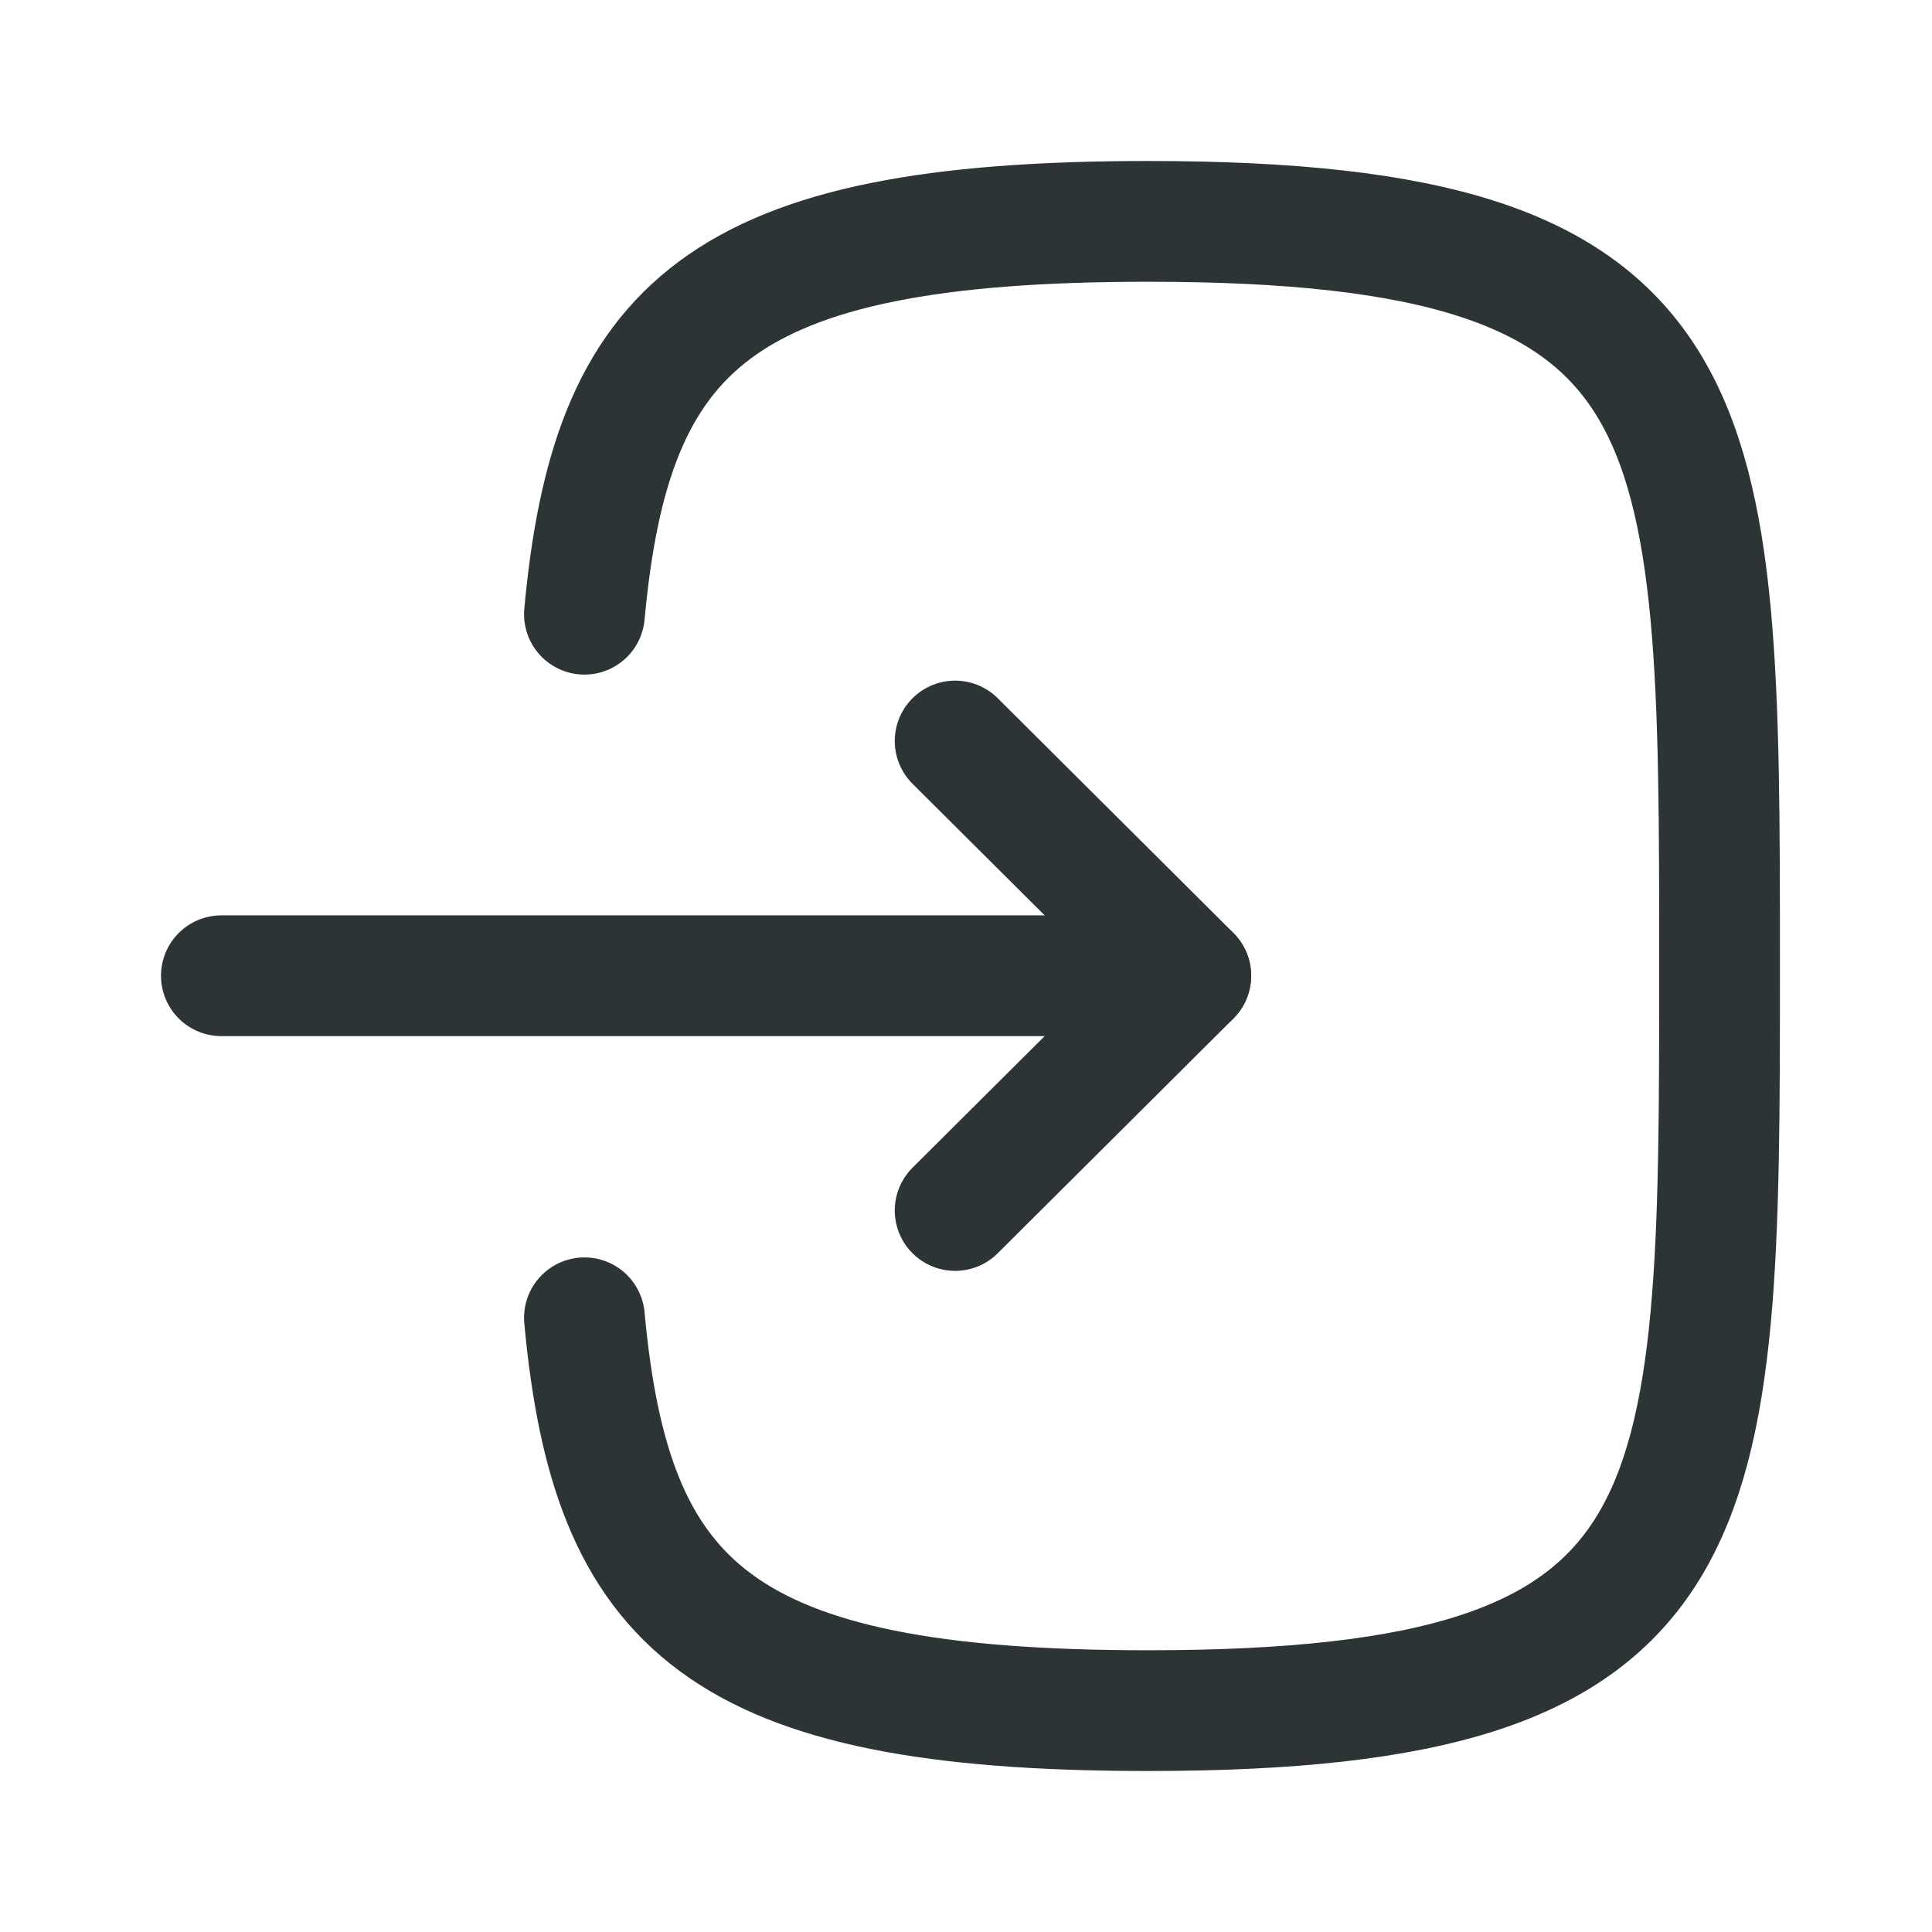 <svg width="24" height="24" viewBox="0 0 24 24" fill="none" xmlns="http://www.w3.org/2000/svg">
<path d="M14.791 12.121H2.75" stroke="#2D3436" stroke-width="1.5" stroke-linecap="round" stroke-linejoin="round"/>
<path d="M11.865 9.205L14.793 12.121L11.865 15.037" stroke="#2D3436" stroke-width="1.5" stroke-linecap="round" stroke-linejoin="round"/>
<path d="M7.26 7.63C7.59 4.05 8.93 2.75 14.26 2.75C21.361 2.75 21.361 5.06 21.361 12C21.361 18.94 21.361 21.25 14.26 21.25C8.93 21.25 7.59 19.95 7.26 16.37" stroke="#2D3436" stroke-width="1.5" stroke-linecap="round" stroke-linejoin="round"/>
</svg>
